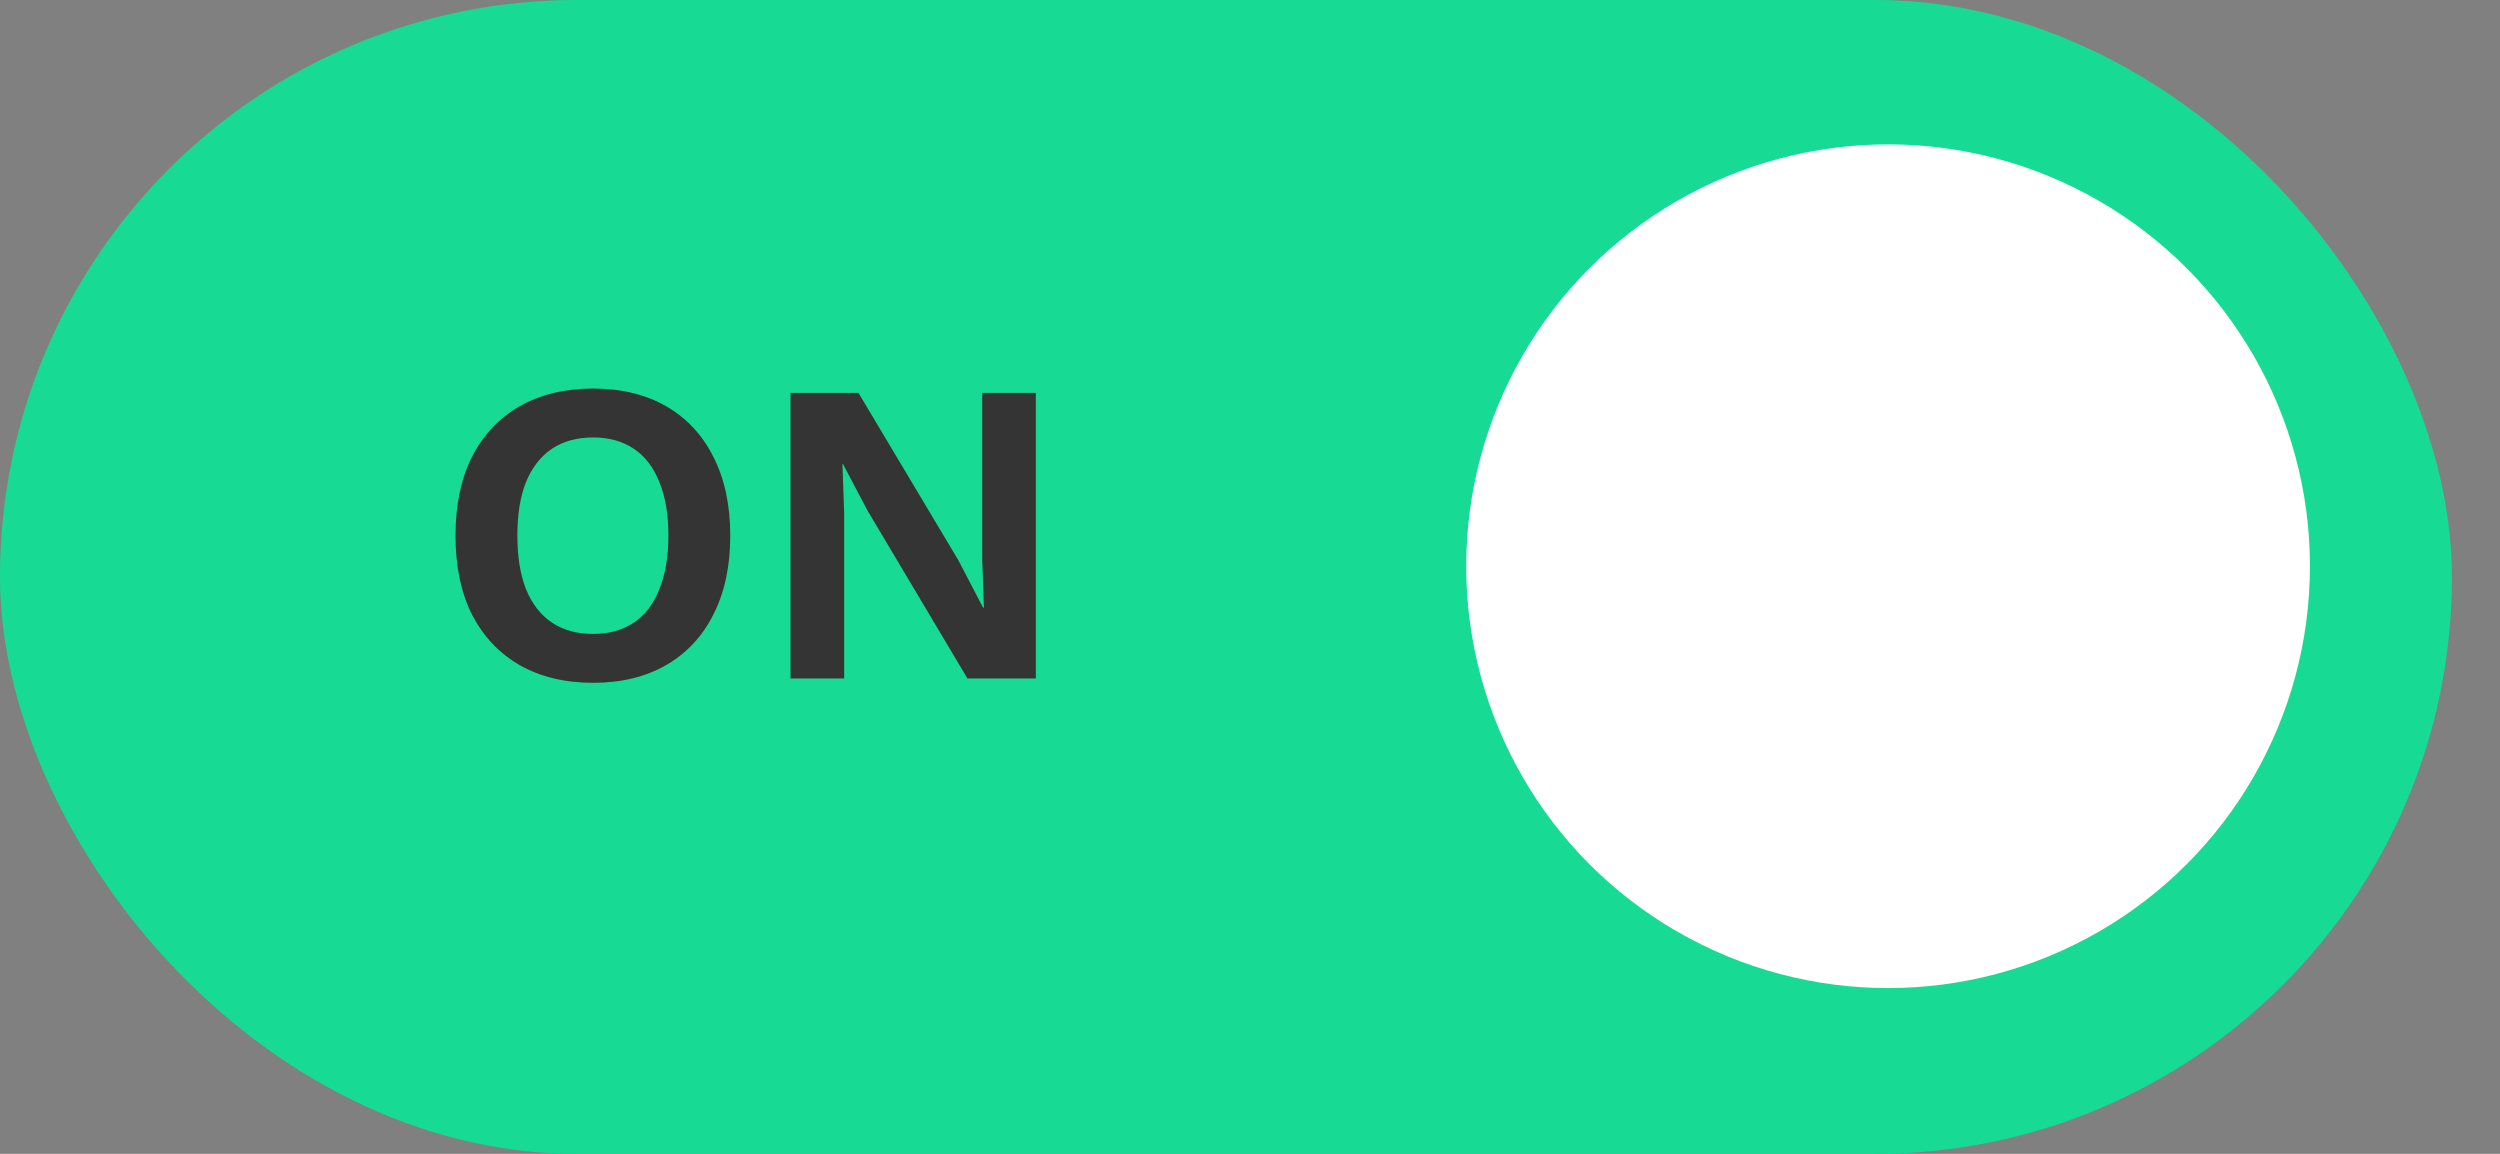 <svg width="39" height="18" viewBox="0 0 39 18" fill="none" xmlns="http://www.w3.org/2000/svg">
<rect x="0" y="0" width="39" height="18" fill="#808080" stroke="none"/>
<rect width="38.25" height="18" rx="9" fill="#17DB94"/>
<circle cx="29.454" cy="8.833" r="6.581" fill="white"/>
<path d="M9.252 6.061C9.693 6.061 10.073 6.154 10.393 6.338C10.713 6.523 10.958 6.786 11.129 7.128C11.304 7.47 11.392 7.879 11.392 8.356C11.392 8.833 11.304 9.243 11.129 9.585C10.958 9.927 10.713 10.19 10.393 10.375C10.073 10.559 9.693 10.652 9.252 10.652C8.811 10.652 8.429 10.559 8.105 10.375C7.785 10.19 7.538 9.927 7.362 9.585C7.191 9.243 7.106 8.833 7.106 8.356C7.106 7.879 7.191 7.47 7.362 7.128C7.538 6.786 7.785 6.523 8.105 6.338C8.429 6.154 8.811 6.061 9.252 6.061ZM9.252 6.824C9 6.824 8.787 6.883 8.611 7C8.436 7.117 8.301 7.29 8.206 7.519C8.116 7.744 8.071 8.023 8.071 8.356C8.071 8.685 8.116 8.964 8.206 9.193C8.301 9.423 8.436 9.596 8.611 9.713C8.787 9.83 9 9.889 9.252 9.889C9.5 9.889 9.711 9.83 9.887 9.713C10.062 9.596 10.195 9.423 10.285 9.193C10.38 8.964 10.427 8.685 10.427 8.356C10.427 8.023 10.38 7.744 10.285 7.519C10.195 7.29 10.062 7.117 9.887 7C9.711 6.883 9.5 6.824 9.252 6.824ZM16.159 6.129V10.584H15.092L13.533 7.965L13.149 7.236H13.142L13.169 8.005V10.584H12.332V6.129H13.392L14.951 8.741L15.335 9.477H15.349L15.322 8.707V6.129H16.159Z" fill="#343434"/>
</svg>

